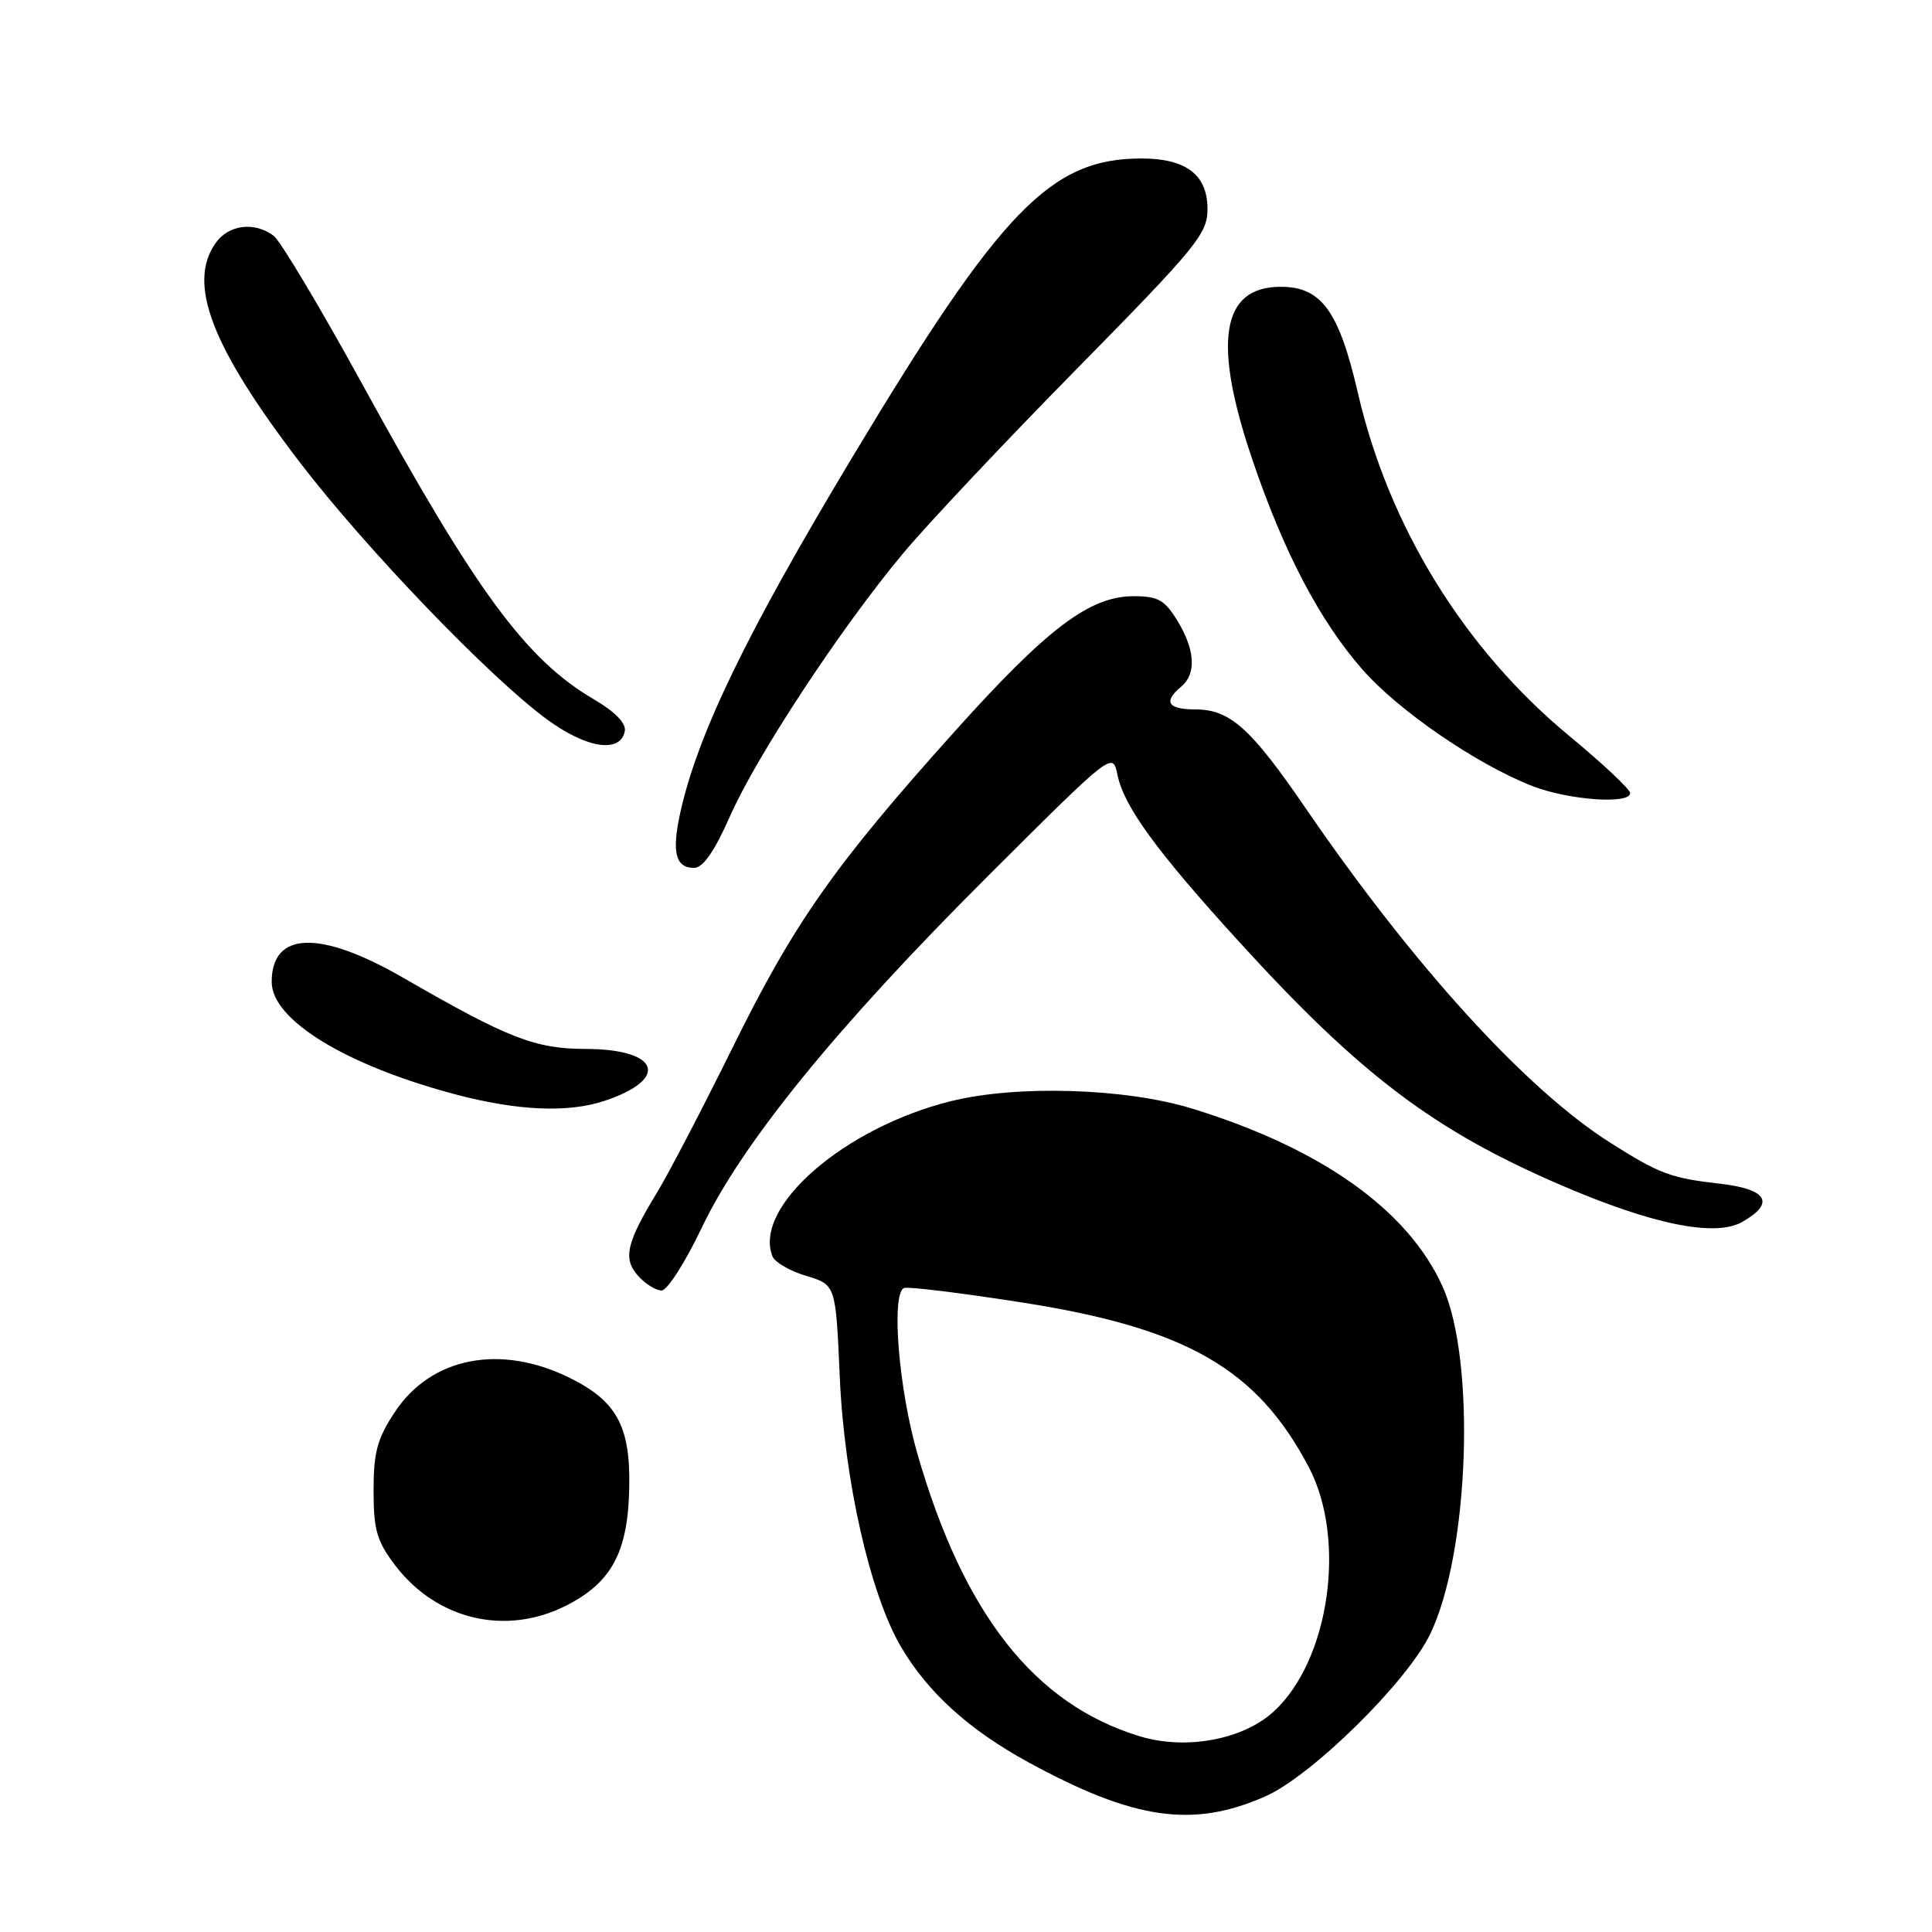 <?xml version="1.0" encoding="UTF-8" standalone="no"?>
<!DOCTYPE svg PUBLIC "-//W3C//DTD SVG 1.1//EN" "http://www.w3.org/Graphics/SVG/1.1/DTD/svg11.dtd" >
<svg xmlns="http://www.w3.org/2000/svg" xmlns:xlink="http://www.w3.org/1999/xlink" version="1.1" viewBox="0 0 256 256">
 <g >
 <path fill="currentColor"
d=" M 167.68 238.02 C 173.80 235.32 186.42 222.90 189.49 216.56 C 194.67 205.87 195.60 180.36 191.16 170.50 C 186.58 160.33 175.09 152.16 157.95 146.89 C 149.17 144.18 134.73 143.74 126.00 145.91 C 111.89 149.41 99.82 159.88 102.34 166.44 C 102.64 167.24 104.66 168.42 106.82 169.06 C 110.74 170.24 110.74 170.24 111.27 182.37 C 111.87 196.15 115.29 211.22 119.38 218.20 C 122.94 224.28 128.42 229.23 136.32 233.54 C 150.28 241.15 158.09 242.27 167.68 238.02 Z  M 75.02 212.75 C 81.08 209.68 83.24 205.61 83.38 197.00 C 83.52 188.97 81.71 185.66 75.52 182.59 C 66.33 178.03 57.14 179.81 52.32 187.10 C 49.99 190.61 49.50 192.43 49.50 197.50 C 49.50 202.74 49.93 204.22 52.38 207.44 C 57.89 214.65 67.03 216.80 75.02 212.75 Z  M 92.95 162.75 C 98.29 151.52 110.88 136.05 130.94 116.05 C 147.38 99.65 147.44 99.60 148.06 102.63 C 148.92 106.86 153.24 112.79 164.28 124.89 C 180.25 142.41 190.00 149.78 206.80 157.02 C 218.93 162.25 227.23 163.94 230.82 161.93 C 235.25 159.44 234.22 157.58 228.00 156.86 C 221.35 156.10 219.94 155.57 213.41 151.44 C 202.25 144.39 187.37 128.06 173.01 107.10 C 165.71 96.44 162.98 94.00 158.37 94.00 C 154.74 94.00 154.11 92.98 156.50 91.00 C 158.55 89.30 158.38 86.13 156.01 82.25 C 154.33 79.50 153.45 79.00 150.21 79.00 C 144.39 79.00 138.78 83.24 126.50 96.92 C 110.56 114.67 105.23 122.26 97.09 138.78 C 93.09 146.87 88.57 155.55 87.04 158.05 C 82.99 164.69 82.51 166.80 84.56 169.07 C 85.52 170.13 86.92 171.00 87.66 171.00 C 88.41 171.00 90.79 167.29 92.95 162.75 Z  M 80.10 145.87 C 88.80 142.97 87.38 139.01 77.63 138.99 C 70.91 138.98 67.36 137.60 53.52 129.61 C 42.41 123.19 36.00 123.37 36.00 130.11 C 36.00 135.17 45.91 141.21 60.50 145.05 C 68.63 147.19 75.30 147.47 80.10 145.87 Z  M 96.73 108.15 C 100.26 100.15 111.39 83.25 119.60 73.40 C 122.76 69.60 133.14 58.57 142.67 48.89 C 158.60 32.69 160.00 30.98 160.00 27.69 C 160.00 23.16 157.17 21.00 151.25 21.00 C 139.23 21.00 132.65 27.79 113.00 60.48 C 98.84 84.03 92.36 97.44 90.10 107.87 C 89.00 112.97 89.53 115.00 91.96 115.00 C 93.15 115.00 94.66 112.84 96.73 108.15 Z  M 216.00 105.09 C 216.00 104.59 212.37 101.18 207.93 97.51 C 194.01 85.99 184.03 69.80 179.93 52.08 C 177.42 41.20 175.09 38.00 169.70 38.00 C 161.81 38.00 160.63 45.32 166.00 61.07 C 170.14 73.24 174.88 82.26 180.50 88.68 C 185.28 94.15 195.58 101.22 203.00 104.14 C 207.77 106.01 216.00 106.62 216.00 105.09 Z  M 82.79 96.87 C 82.99 95.84 81.50 94.31 78.67 92.65 C 69.67 87.38 63.05 78.35 47.98 50.86 C 42.44 40.76 37.17 31.94 36.27 31.25 C 33.73 29.33 30.28 29.76 28.56 32.22 C 24.80 37.58 28.02 45.95 39.72 61.25 C 48.45 72.66 64.93 89.81 72.50 95.34 C 77.76 99.19 82.23 99.85 82.79 96.87 Z  M 151.00 230.06 C 137.07 225.81 127.70 213.90 121.56 192.64 C 119.10 184.11 118.07 171.66 119.75 170.68 C 120.16 170.44 127.23 171.30 135.46 172.59 C 157.22 176.00 166.56 181.37 173.42 194.40 C 178.46 203.97 176.17 219.99 168.79 226.77 C 164.71 230.53 157.12 231.93 151.00 230.06 Z "/>
</g>
</svg>